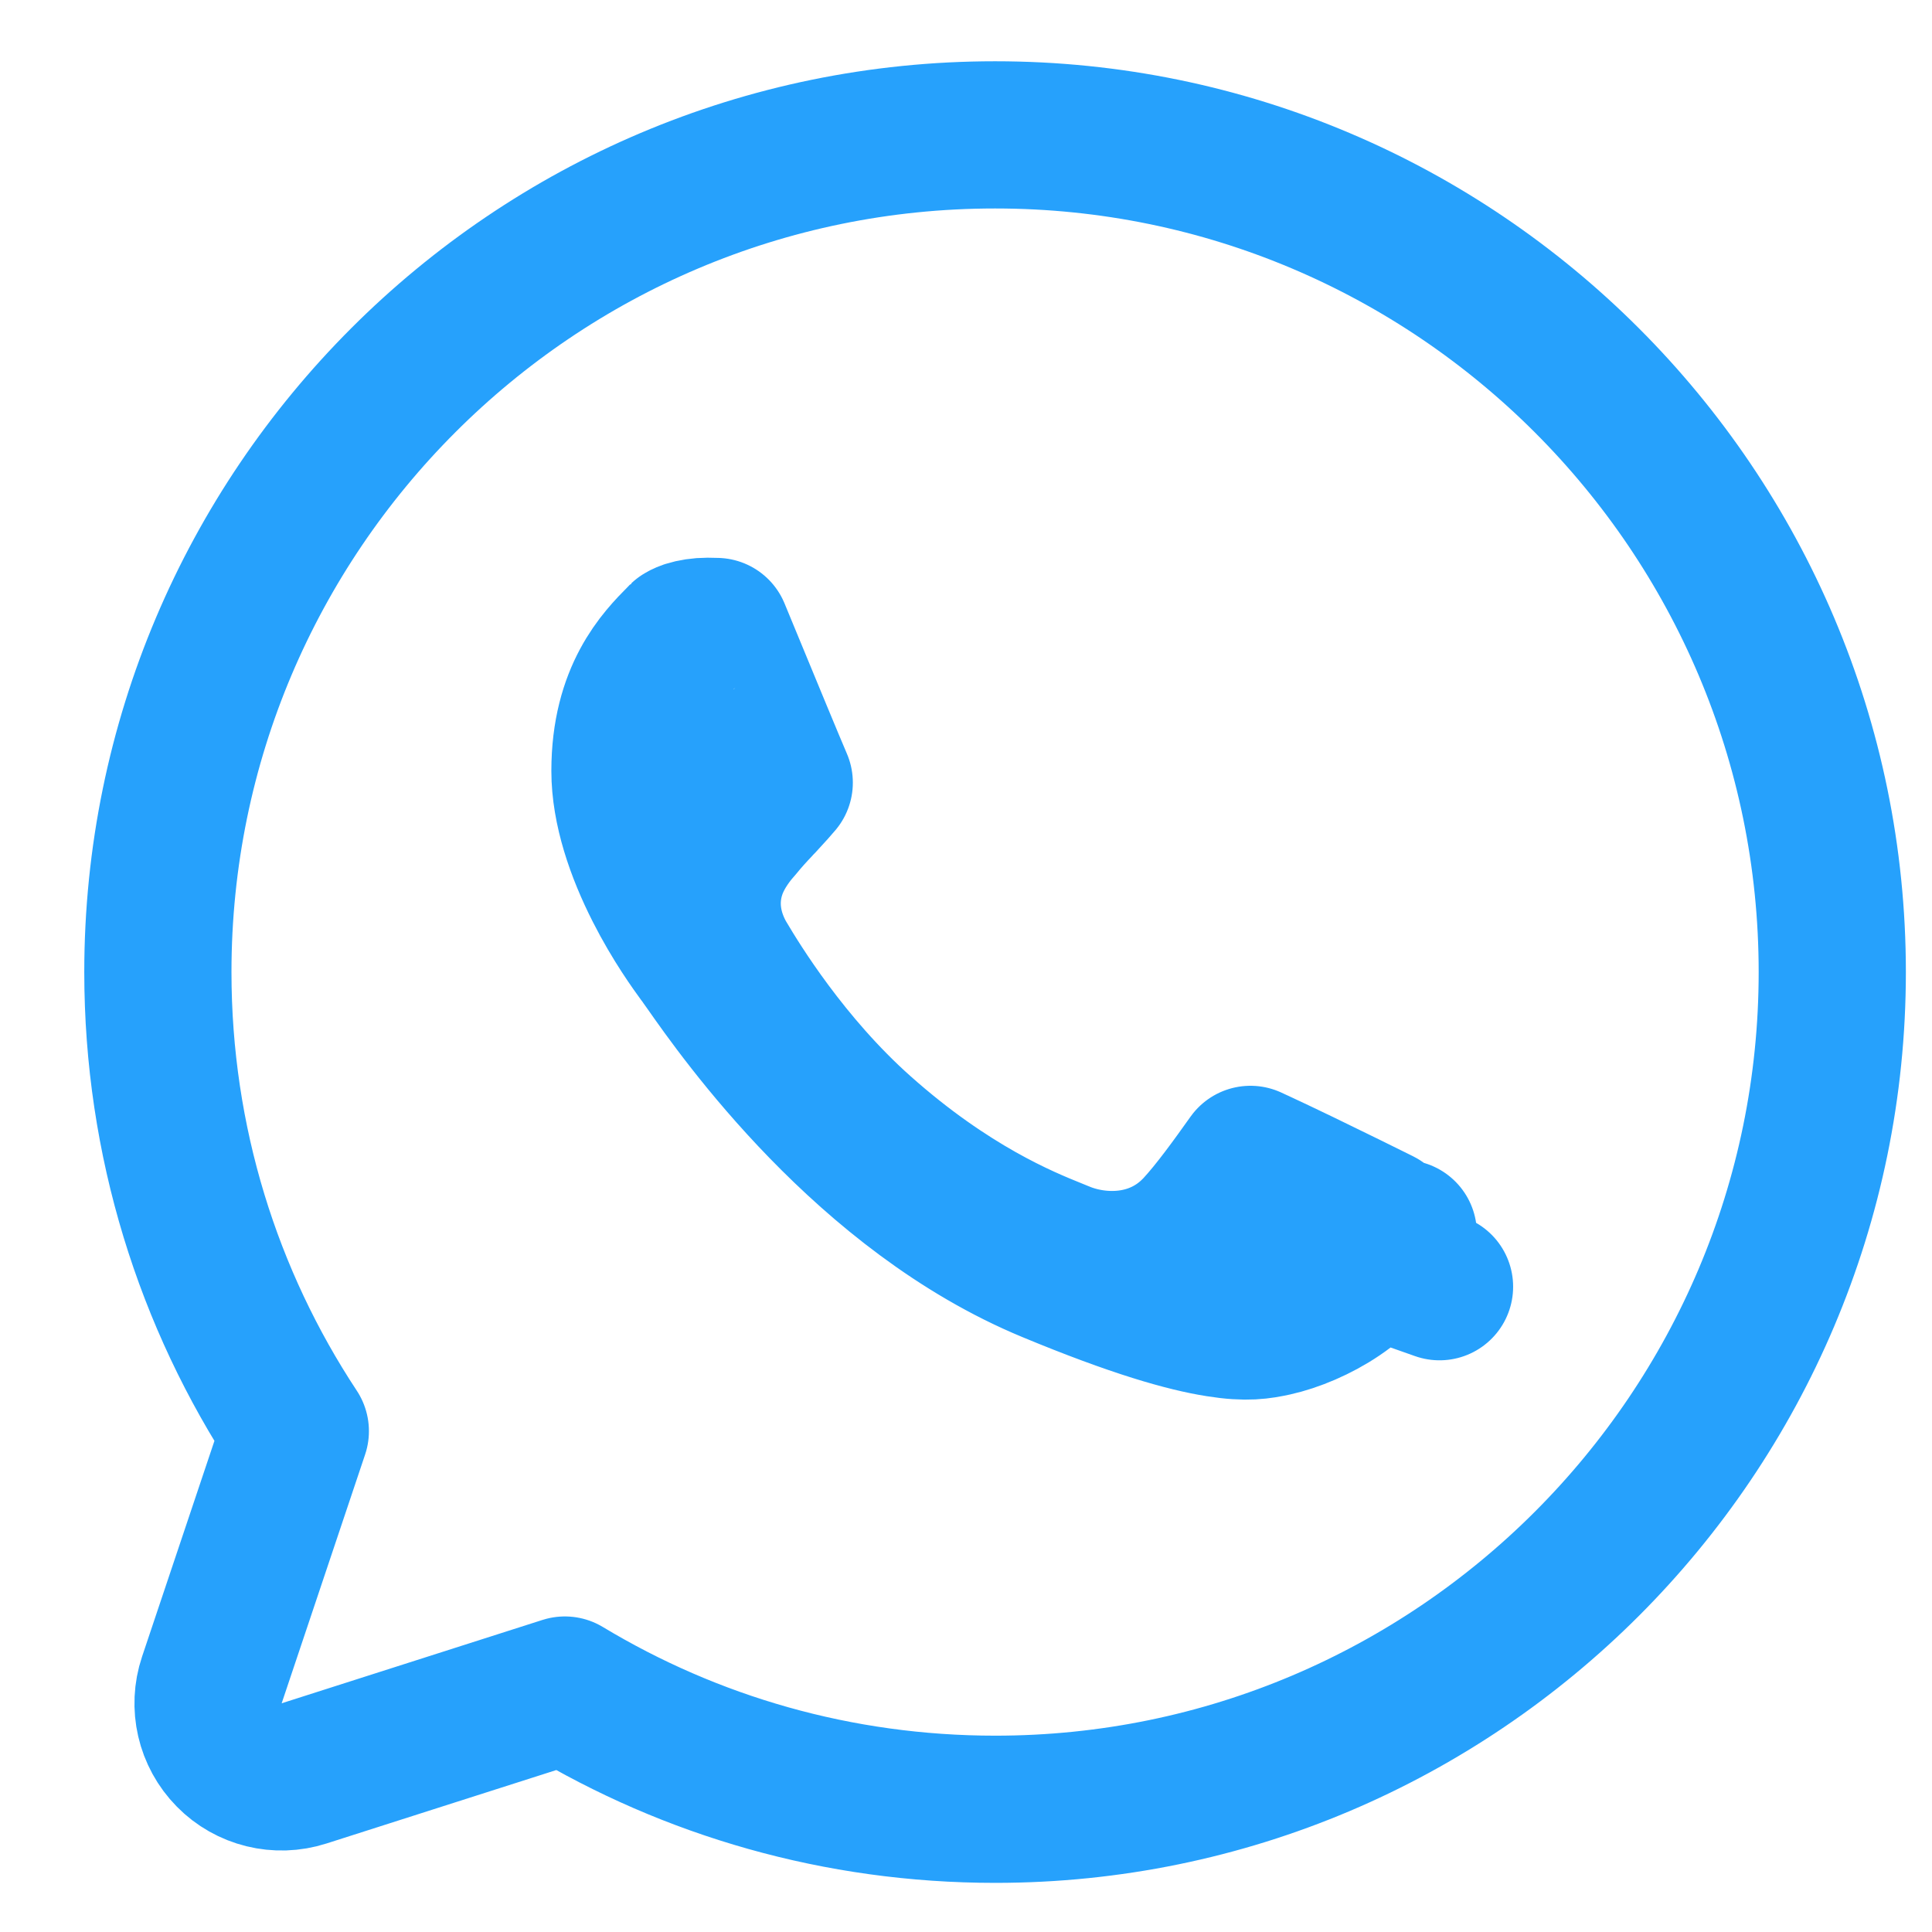 <svg width="21" height="21" viewBox="0 0 21 21" fill="none" xmlns="http://www.w3.org/2000/svg">
<path d="M2.303 18.26C2.207 18.546 2.28 18.861 2.492 19.076C2.703 19.291 3.018 19.368 3.305 19.276L6.14 18.37C7.509 19.195 9.108 19.666 10.818 19.666C15.836 19.666 19.916 15.584 19.916 10.566C19.916 5.548 15.836 1.466 10.818 1.466H10.814C5.795 1.466 1.716 5.547 1.716 10.566C1.716 12.406 2.264 14.123 3.21 15.556L2.303 18.26ZM11.418 13.794L11.418 13.794C9.417 12.965 8.051 11.018 7.691 10.504C7.663 10.464 7.641 10.433 7.625 10.412C7.622 10.408 7.619 10.403 7.615 10.398C7.546 10.303 7.345 10.029 7.156 9.656C6.95 9.25 6.793 8.795 6.793 8.38C6.793 7.549 7.173 7.163 7.39 6.944C7.397 6.936 7.404 6.929 7.411 6.922C7.413 6.92 7.431 6.908 7.474 6.893C7.531 6.875 7.607 6.862 7.691 6.862C7.724 6.862 7.756 6.863 7.788 6.864C7.838 6.983 7.901 7.136 7.969 7.302C8.15 7.74 8.368 8.269 8.47 8.507C8.458 8.521 8.445 8.535 8.43 8.553C8.422 8.562 8.414 8.572 8.404 8.583C8.364 8.628 8.327 8.668 8.278 8.721C8.267 8.732 8.256 8.743 8.245 8.756C8.184 8.82 8.111 8.899 8.034 8.994C8.032 8.996 8.031 8.997 8.029 8.999C7.984 9.051 7.827 9.23 7.746 9.466C7.634 9.795 7.687 10.131 7.857 10.425L7.857 10.425L7.861 10.431C8.013 10.688 8.551 11.571 9.365 12.295C10.319 13.145 11.126 13.471 11.461 13.606C11.489 13.617 11.514 13.628 11.535 13.636L11.537 13.637C11.947 13.807 12.573 13.82 13.011 13.354L13.015 13.35C13.198 13.152 13.408 12.861 13.592 12.602C13.612 12.611 13.633 12.62 13.655 12.631C13.795 12.696 13.968 12.778 14.144 12.863C14.494 13.032 14.847 13.207 14.968 13.267C14.98 13.273 14.992 13.279 15.004 13.285C14.985 13.408 14.95 13.558 14.893 13.72L15.647 13.986L14.893 13.719C14.874 13.773 14.784 13.91 14.547 14.07C14.326 14.22 14.063 14.329 13.851 14.376C13.701 14.408 13.553 14.436 13.243 14.386C12.897 14.332 12.345 14.179 11.418 13.794ZM15.253 13.408C15.253 13.408 15.253 13.408 15.252 13.408L15.253 13.408Z" stroke="#26A1FC" stroke-width="1.6" stroke-linejoin="round"/>
</svg>
